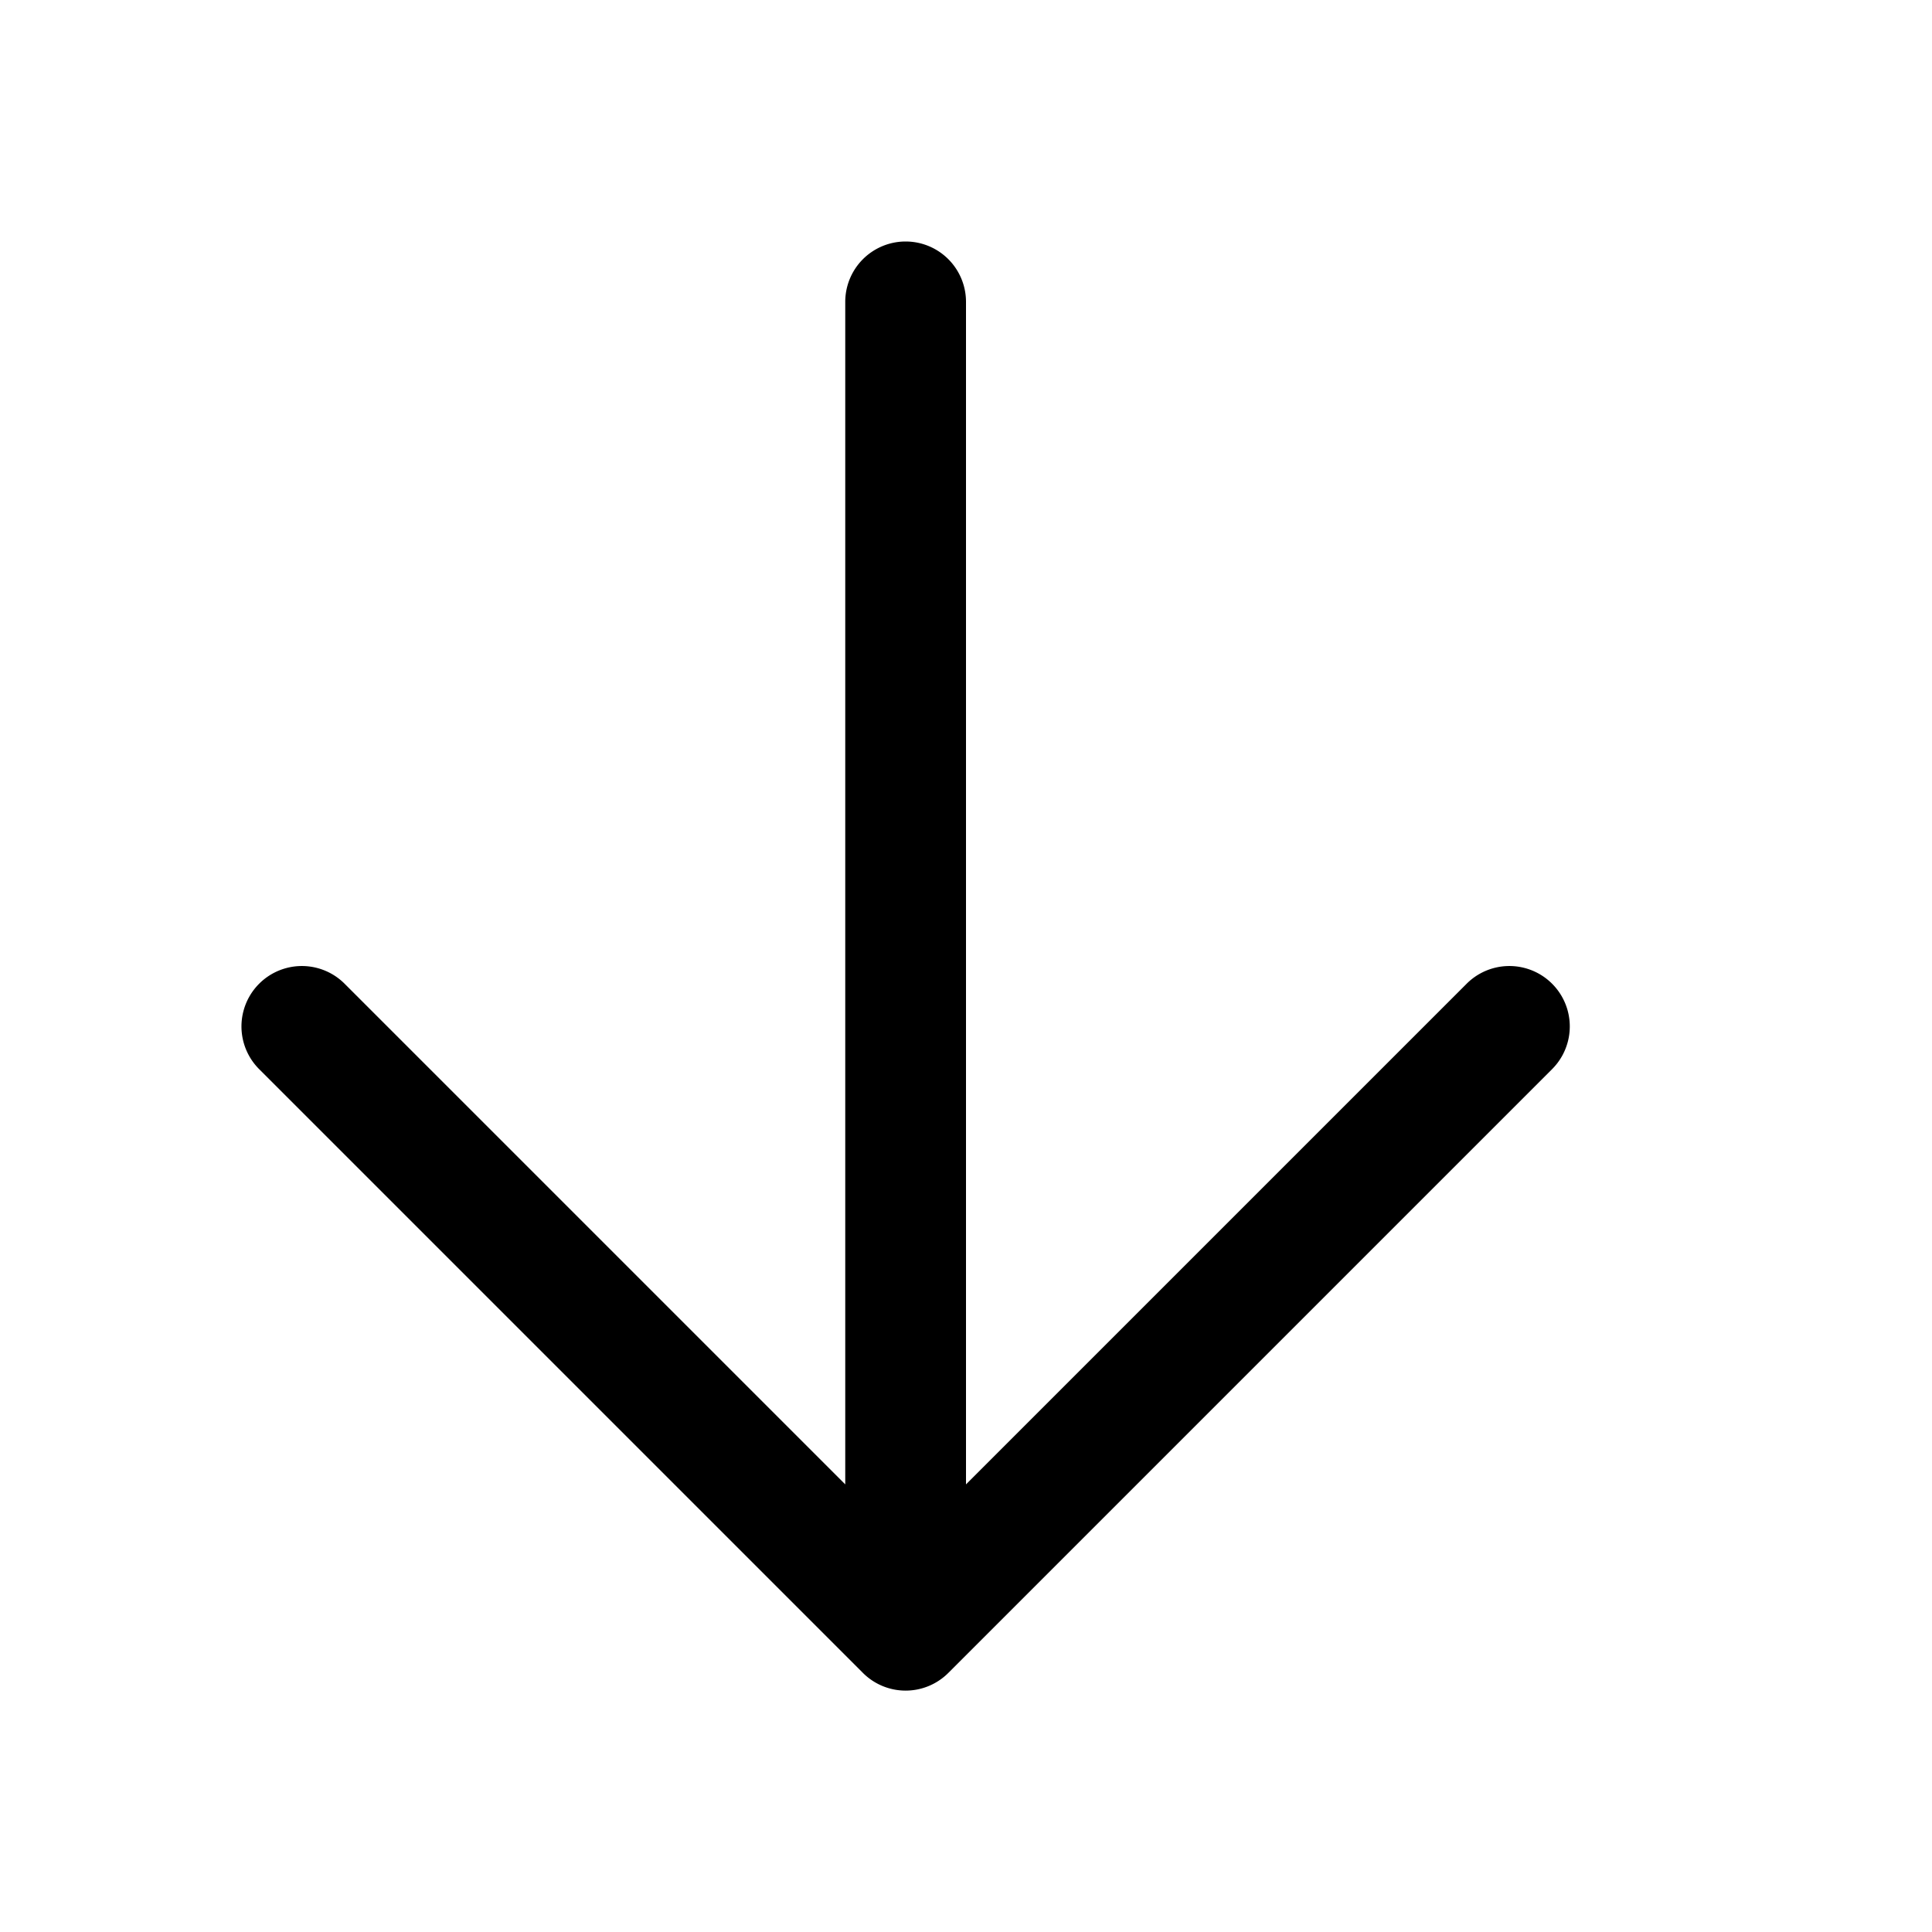 <svg xmlns="http://www.w3.org/2000/svg" viewBox="0 0 16 16" fill="none">
  <path fill="#000"
    d="M8 2.5a.5.5 0 0 0-1 0v9.793L2.854 8.147a.5.5 0 1 0-.708.707l5 5a.5.5 0 0 0 .708 0l5-5a.5.5 0 0 0-.708-.707L8 12.293V2.5Z" />
</svg>